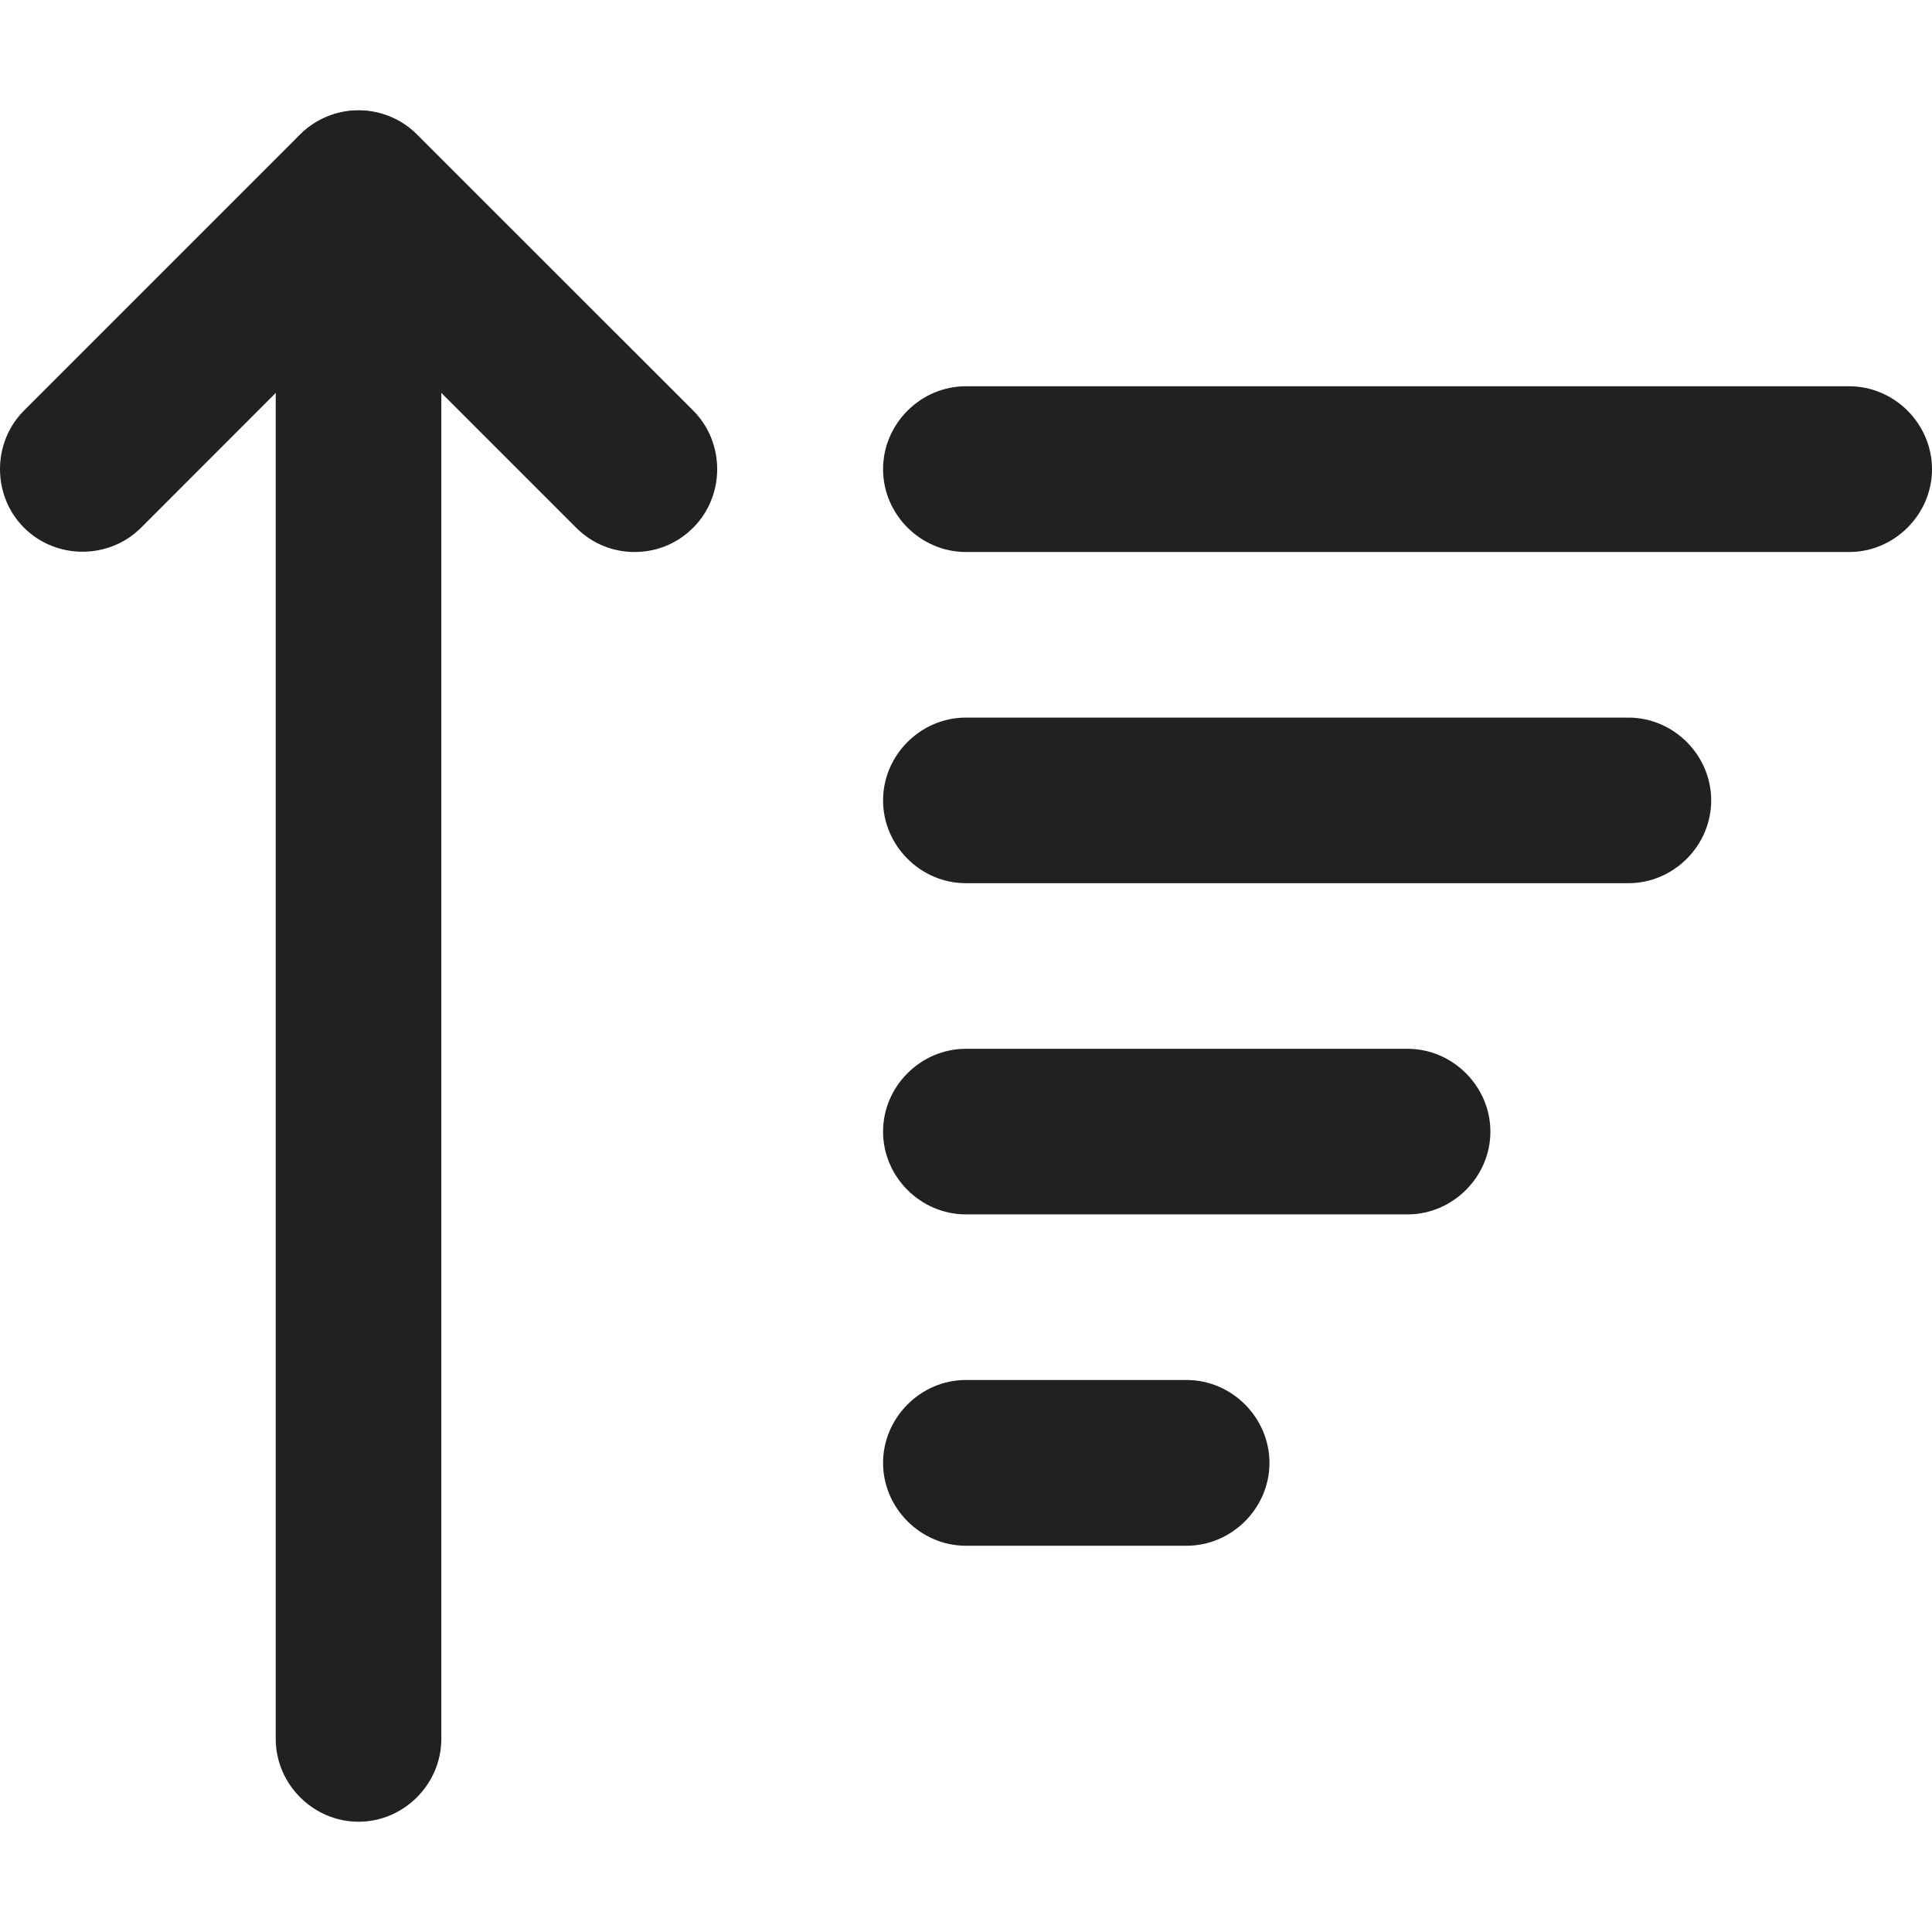 <svg width="14" height="14" viewBox="0 0 14 14" fill="none" xmlns="http://www.w3.org/2000/svg">
<g clip-path="url(#clip0_378_15595)">
<path d="M4.599 4C4.447 4 4.295 3.944 4.175 3.824L2.598 2.247L1.022 3.824C0.79 4.056 0.406 4.056 0.174 3.824C-0.058 3.592 -0.058 3.207 0.174 2.975L2.174 0.975C2.406 0.743 2.79 0.743 3.022 0.975L5.023 2.975C5.255 3.207 5.255 3.592 5.023 3.824C4.903 3.944 4.751 4 4.599 4Z" fill="#212121"/>
<path d="M2.598 13.201C2.27 13.201 1.998 12.929 1.998 12.601V1.399C1.998 1.071 2.27 0.799 2.598 0.799C2.926 0.799 3.198 1.071 3.198 1.399V12.601C3.198 12.929 2.926 13.201 2.598 13.201Z" fill="#212121"/>
<path d="M13.4 4H6.999C6.671 4 6.399 3.728 6.399 3.4C6.399 3.071 6.671 2.799 6.999 2.799H13.4C13.728 2.799 14 3.071 14 3.4C14 3.728 13.728 4 13.4 4Z" fill="#212121"/>
<path d="M10.2 8.8H6.999C6.671 8.8 6.399 8.528 6.399 8.2C6.399 7.872 6.671 7.6 6.999 7.6H10.2C10.527 7.6 10.8 7.872 10.8 8.2C10.8 8.528 10.527 8.8 10.2 8.8Z" fill="#212121"/>
<path d="M8.599 11.201H6.999C6.671 11.201 6.399 10.928 6.399 10.601C6.399 10.273 6.671 10 6.999 10H8.599C8.927 10 9.199 10.273 9.199 10.601C9.199 10.928 8.927 11.201 8.599 11.201Z" fill="#212121"/>
<path d="M11.8 6.4H6.999C6.671 6.4 6.399 6.128 6.399 5.8C6.399 5.472 6.671 5.2 6.999 5.2H11.8C12.128 5.2 12.4 5.472 12.4 5.8C12.4 6.128 12.128 6.4 11.8 6.4Z" fill="#212121"/>
</g>
<defs>
<clipPath id="clip0_378_15595">
<rect width="14" height="14" fill="white"/>
</clipPath>
</defs>
</svg>
